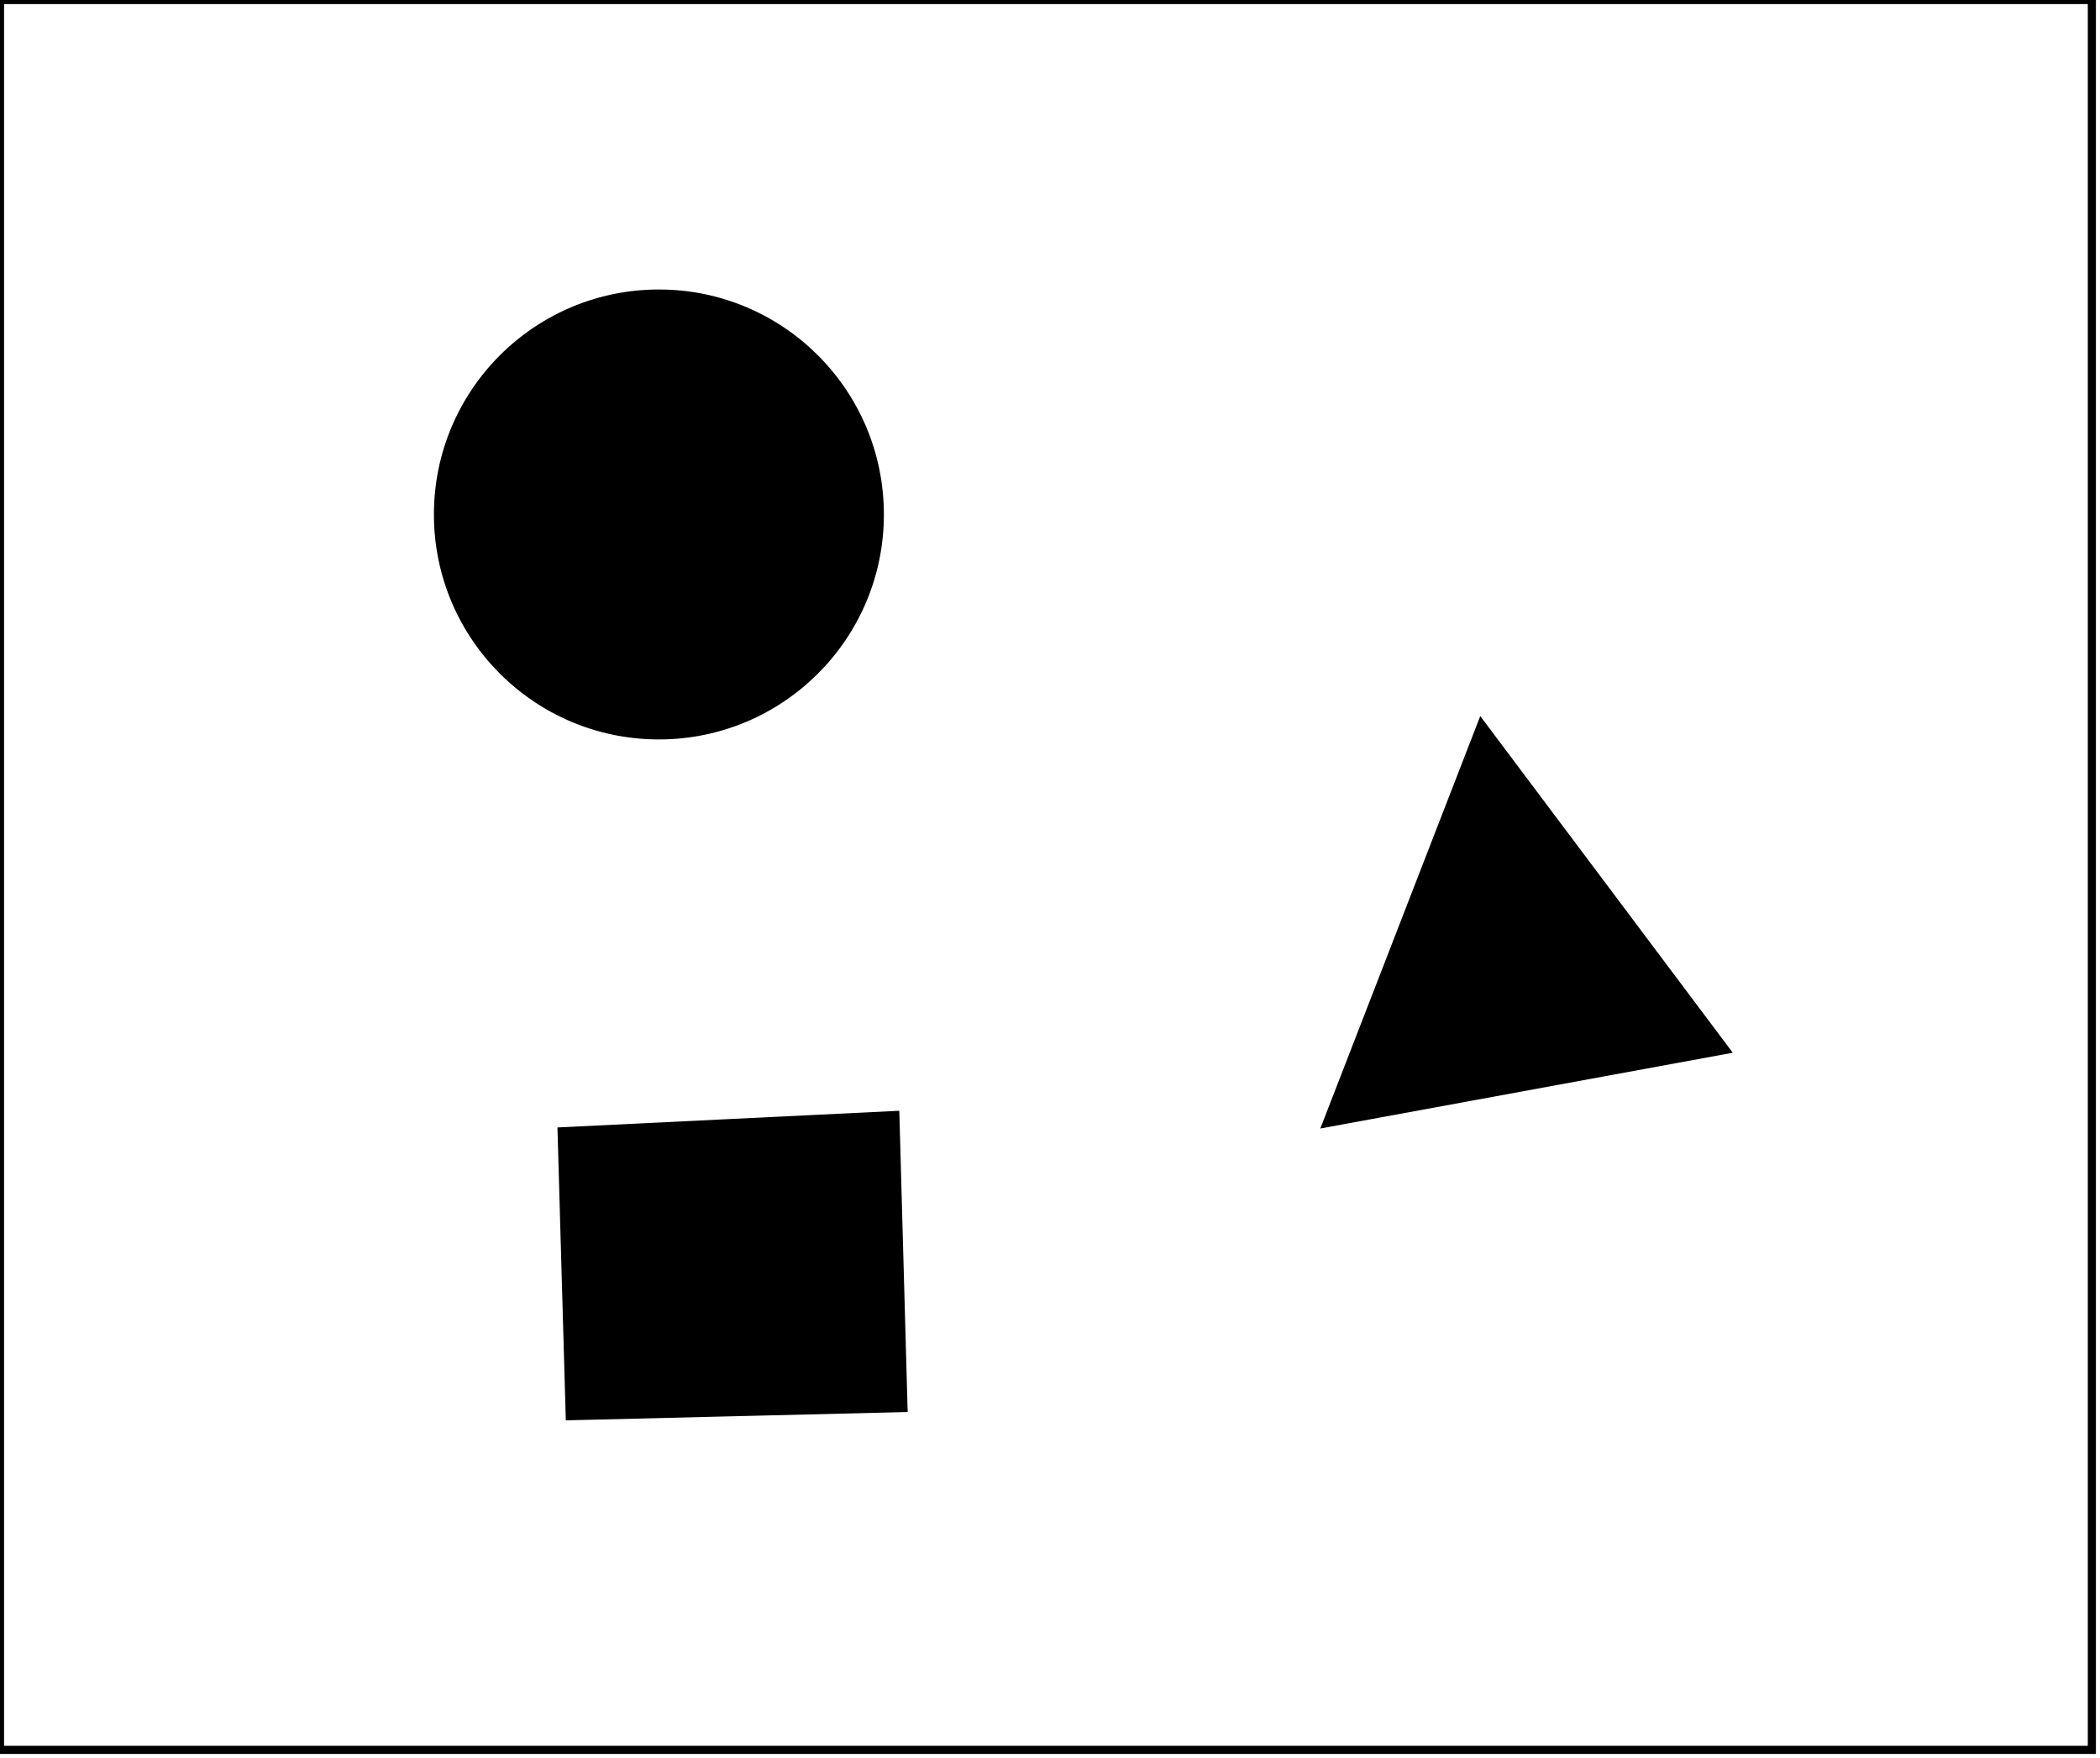 <?xml version="1.0" encoding="utf-8" ?>
<svg baseProfile="full" height="216" version="1.1" width="258" xmlns="http://www.w3.org/2000/svg" xmlns:ev="http://www.w3.org/2001/xml-events" xmlns:xlink="http://www.w3.org/1999/xlink"><defs /><rect fill="white" height="216" width="258" x="0" y="0" /><path d="M 77,144 L 77,166 L 103,166 L 103,144 Z" fill="none" stroke="black" stroke-width="1" /><path d="M 69,139 L 110,137 L 111,173 L 70,174 Z" fill="black" stroke="black" stroke-width="1" /><path d="M 183,103 L 175,129 L 200,125 Z" fill="none" stroke="black" stroke-width="1" /><path d="M 182,89 L 212,129 L 163,138 Z" fill="black" stroke="black" stroke-width="1" /><circle cx="80.267" cy="62.817" fill="none" r="20.172" stroke="black" stroke-width="1" /><circle cx="80.951" cy="63.21" fill="black" r="27.141" stroke="black" stroke-width="1" /><path d="M 0,0 L 0,215 L 257,215 L 257,0 Z" fill="none" stroke="black" stroke-width="1" /></svg>